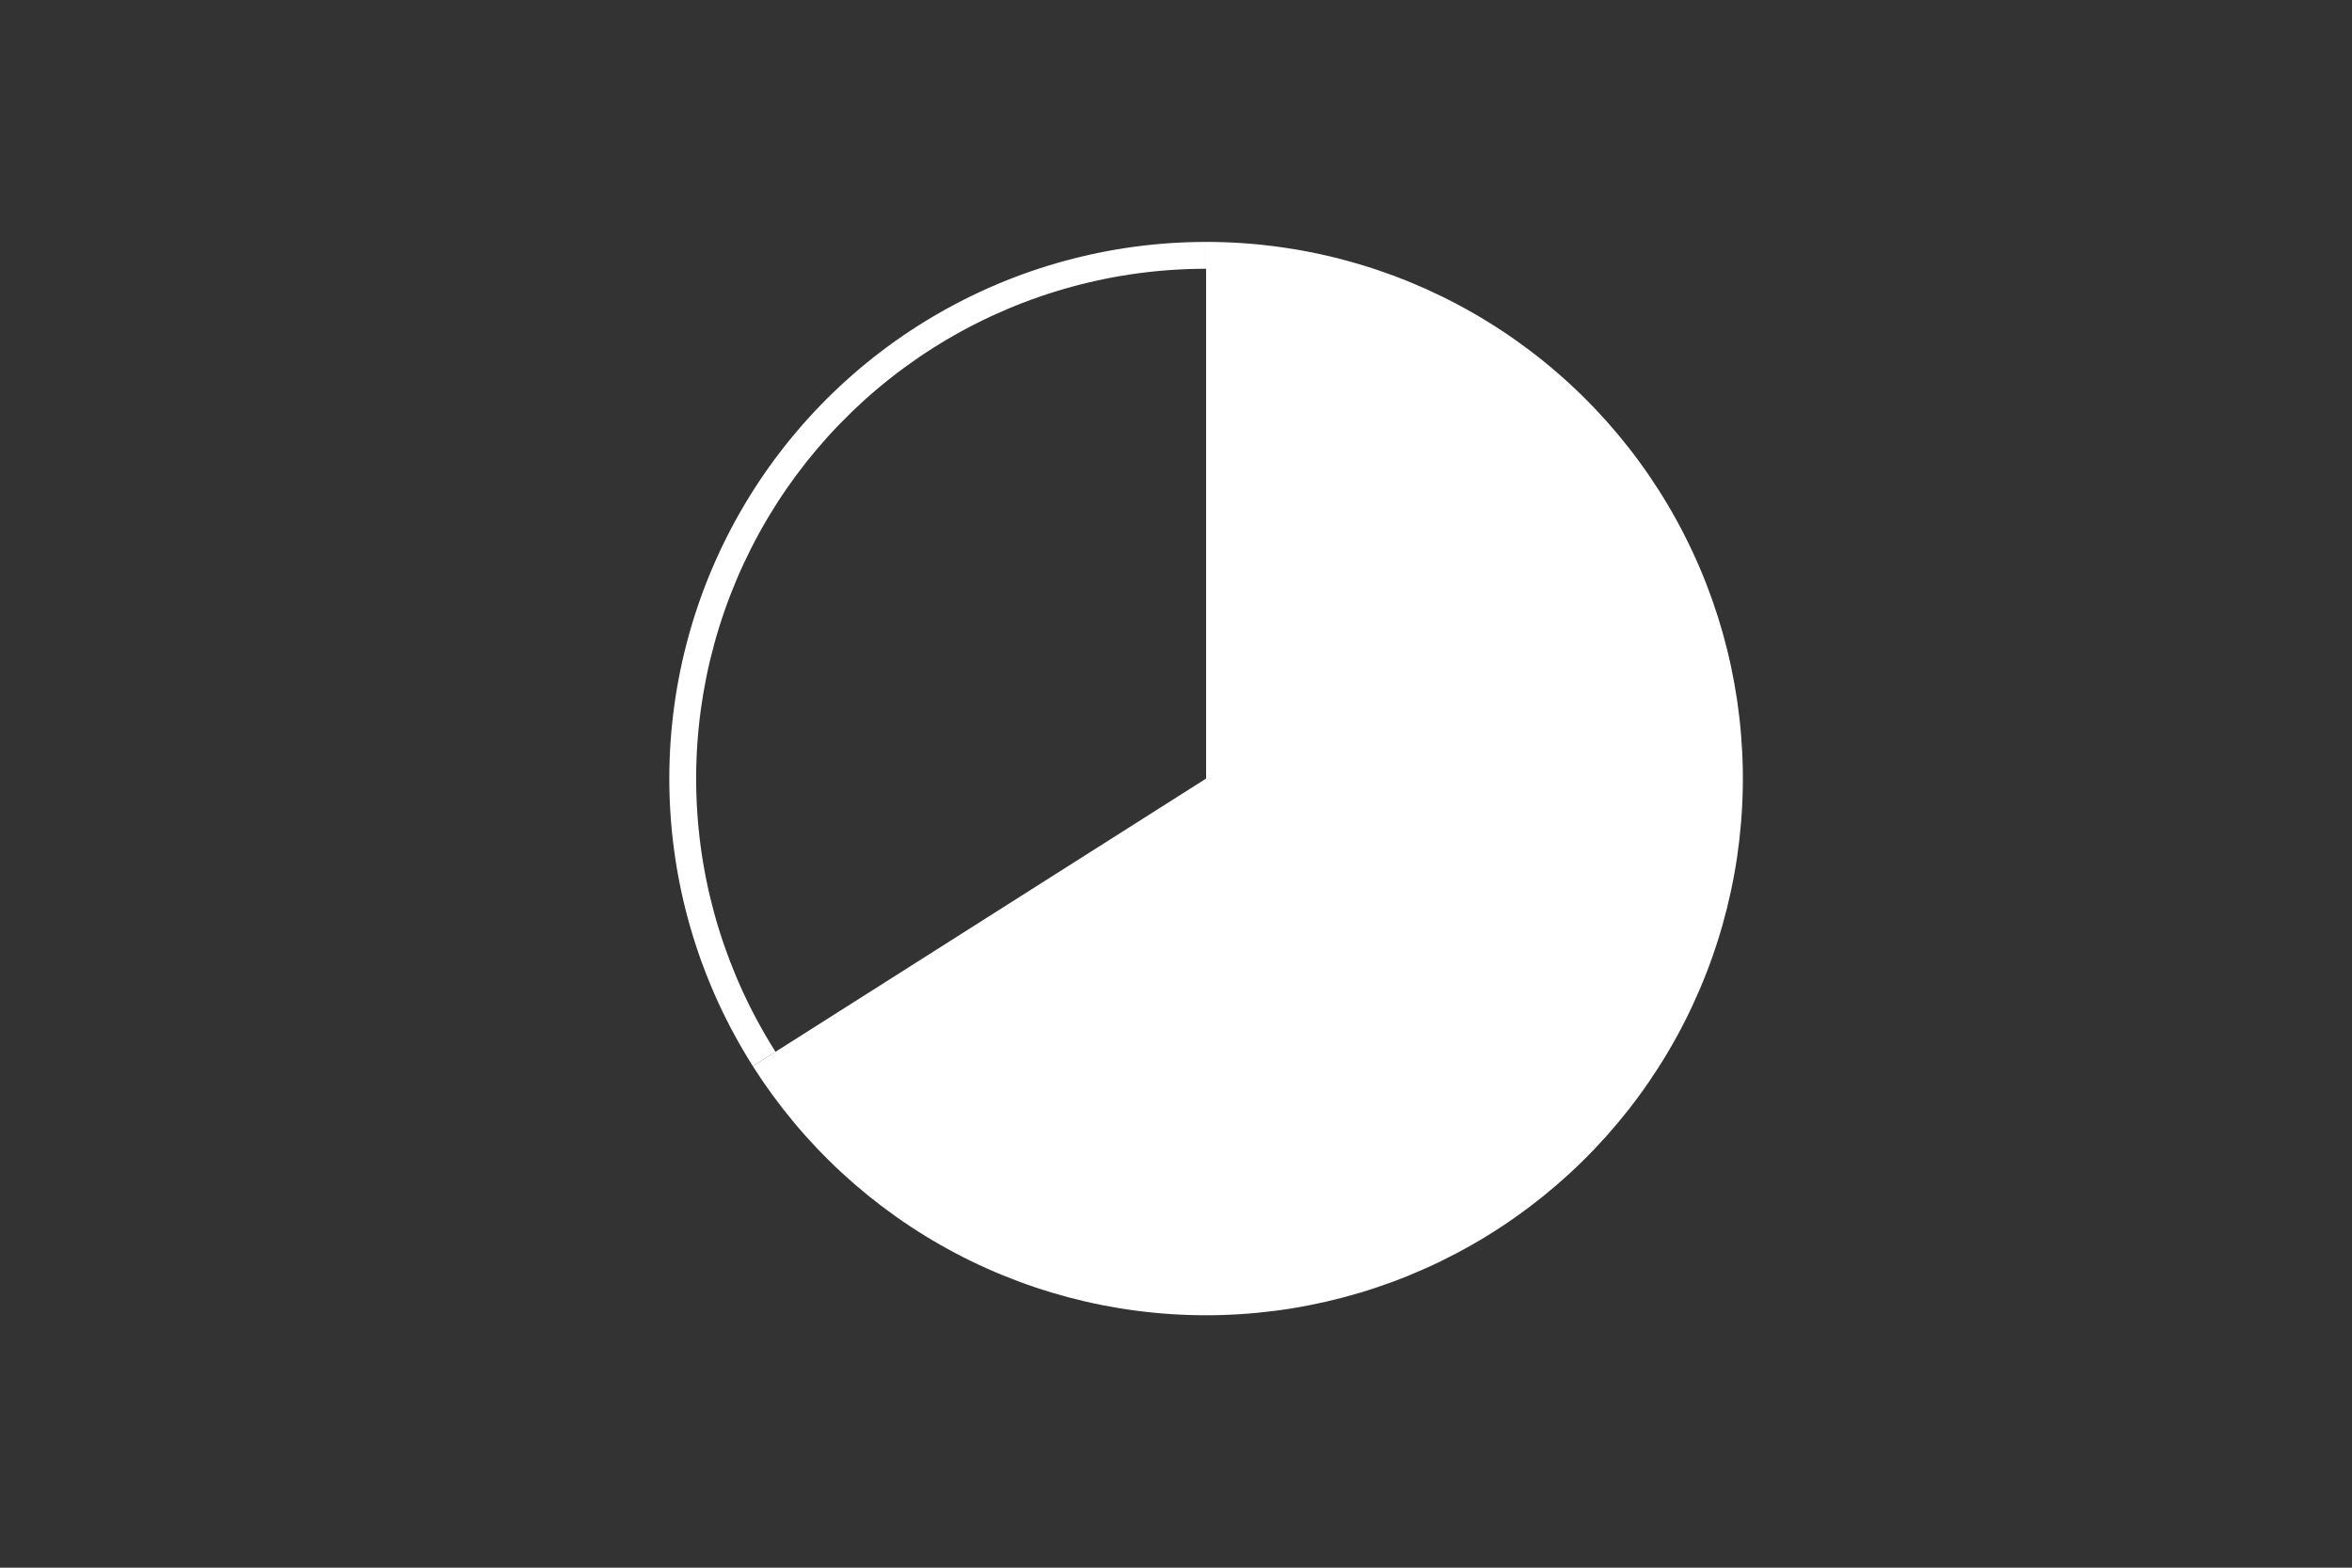 <svg height="288pt" stroke-linejoin="round" viewBox="0 0 432 288" width="432pt" xmlns="http://www.w3.org/2000/svg"><rect x="0" y="0" width="432" height="288" fill="#333333" stroke="none"/><g stroke-linejoin="round"><path d="m0 288h432v-288h-432z" fill="none"/><g fill="#fff"><path d="m138.281 195.863c9.179 14.464 21.971 26.288 37.11 34.304 15.139 8.016 32.109 11.949 49.231 11.411 17.122-.538 33.811-5.529 48.417-14.48 14.606-8.951 26.63-21.555 34.883-36.566s12.452-31.917 12.183-49.046c-.269-17.128-4.998-33.894-13.718-48.639-8.72-14.745-21.134-26.965-36.014-35.453-14.88-8.487-31.718-12.952-48.848-12.952v98.592z"/><path d="m221.525 44.444c-17.655-0-34.991 4.742-50.187 13.73s-27.704 21.894-36.209 37.365c-8.505 15.471-12.701 32.947-12.146 50.594.555 17.647 5.839 34.824 15.299 49.731l4.162-2.641c-8.987-14.161-14.008-30.48-14.534-47.245s3.459-33.366 11.539-48.064c8.08-14.698 19.962-26.959 34.399-35.497 14.437-8.538 30.905-13.043 47.678-13.043z"/></g></g></svg>